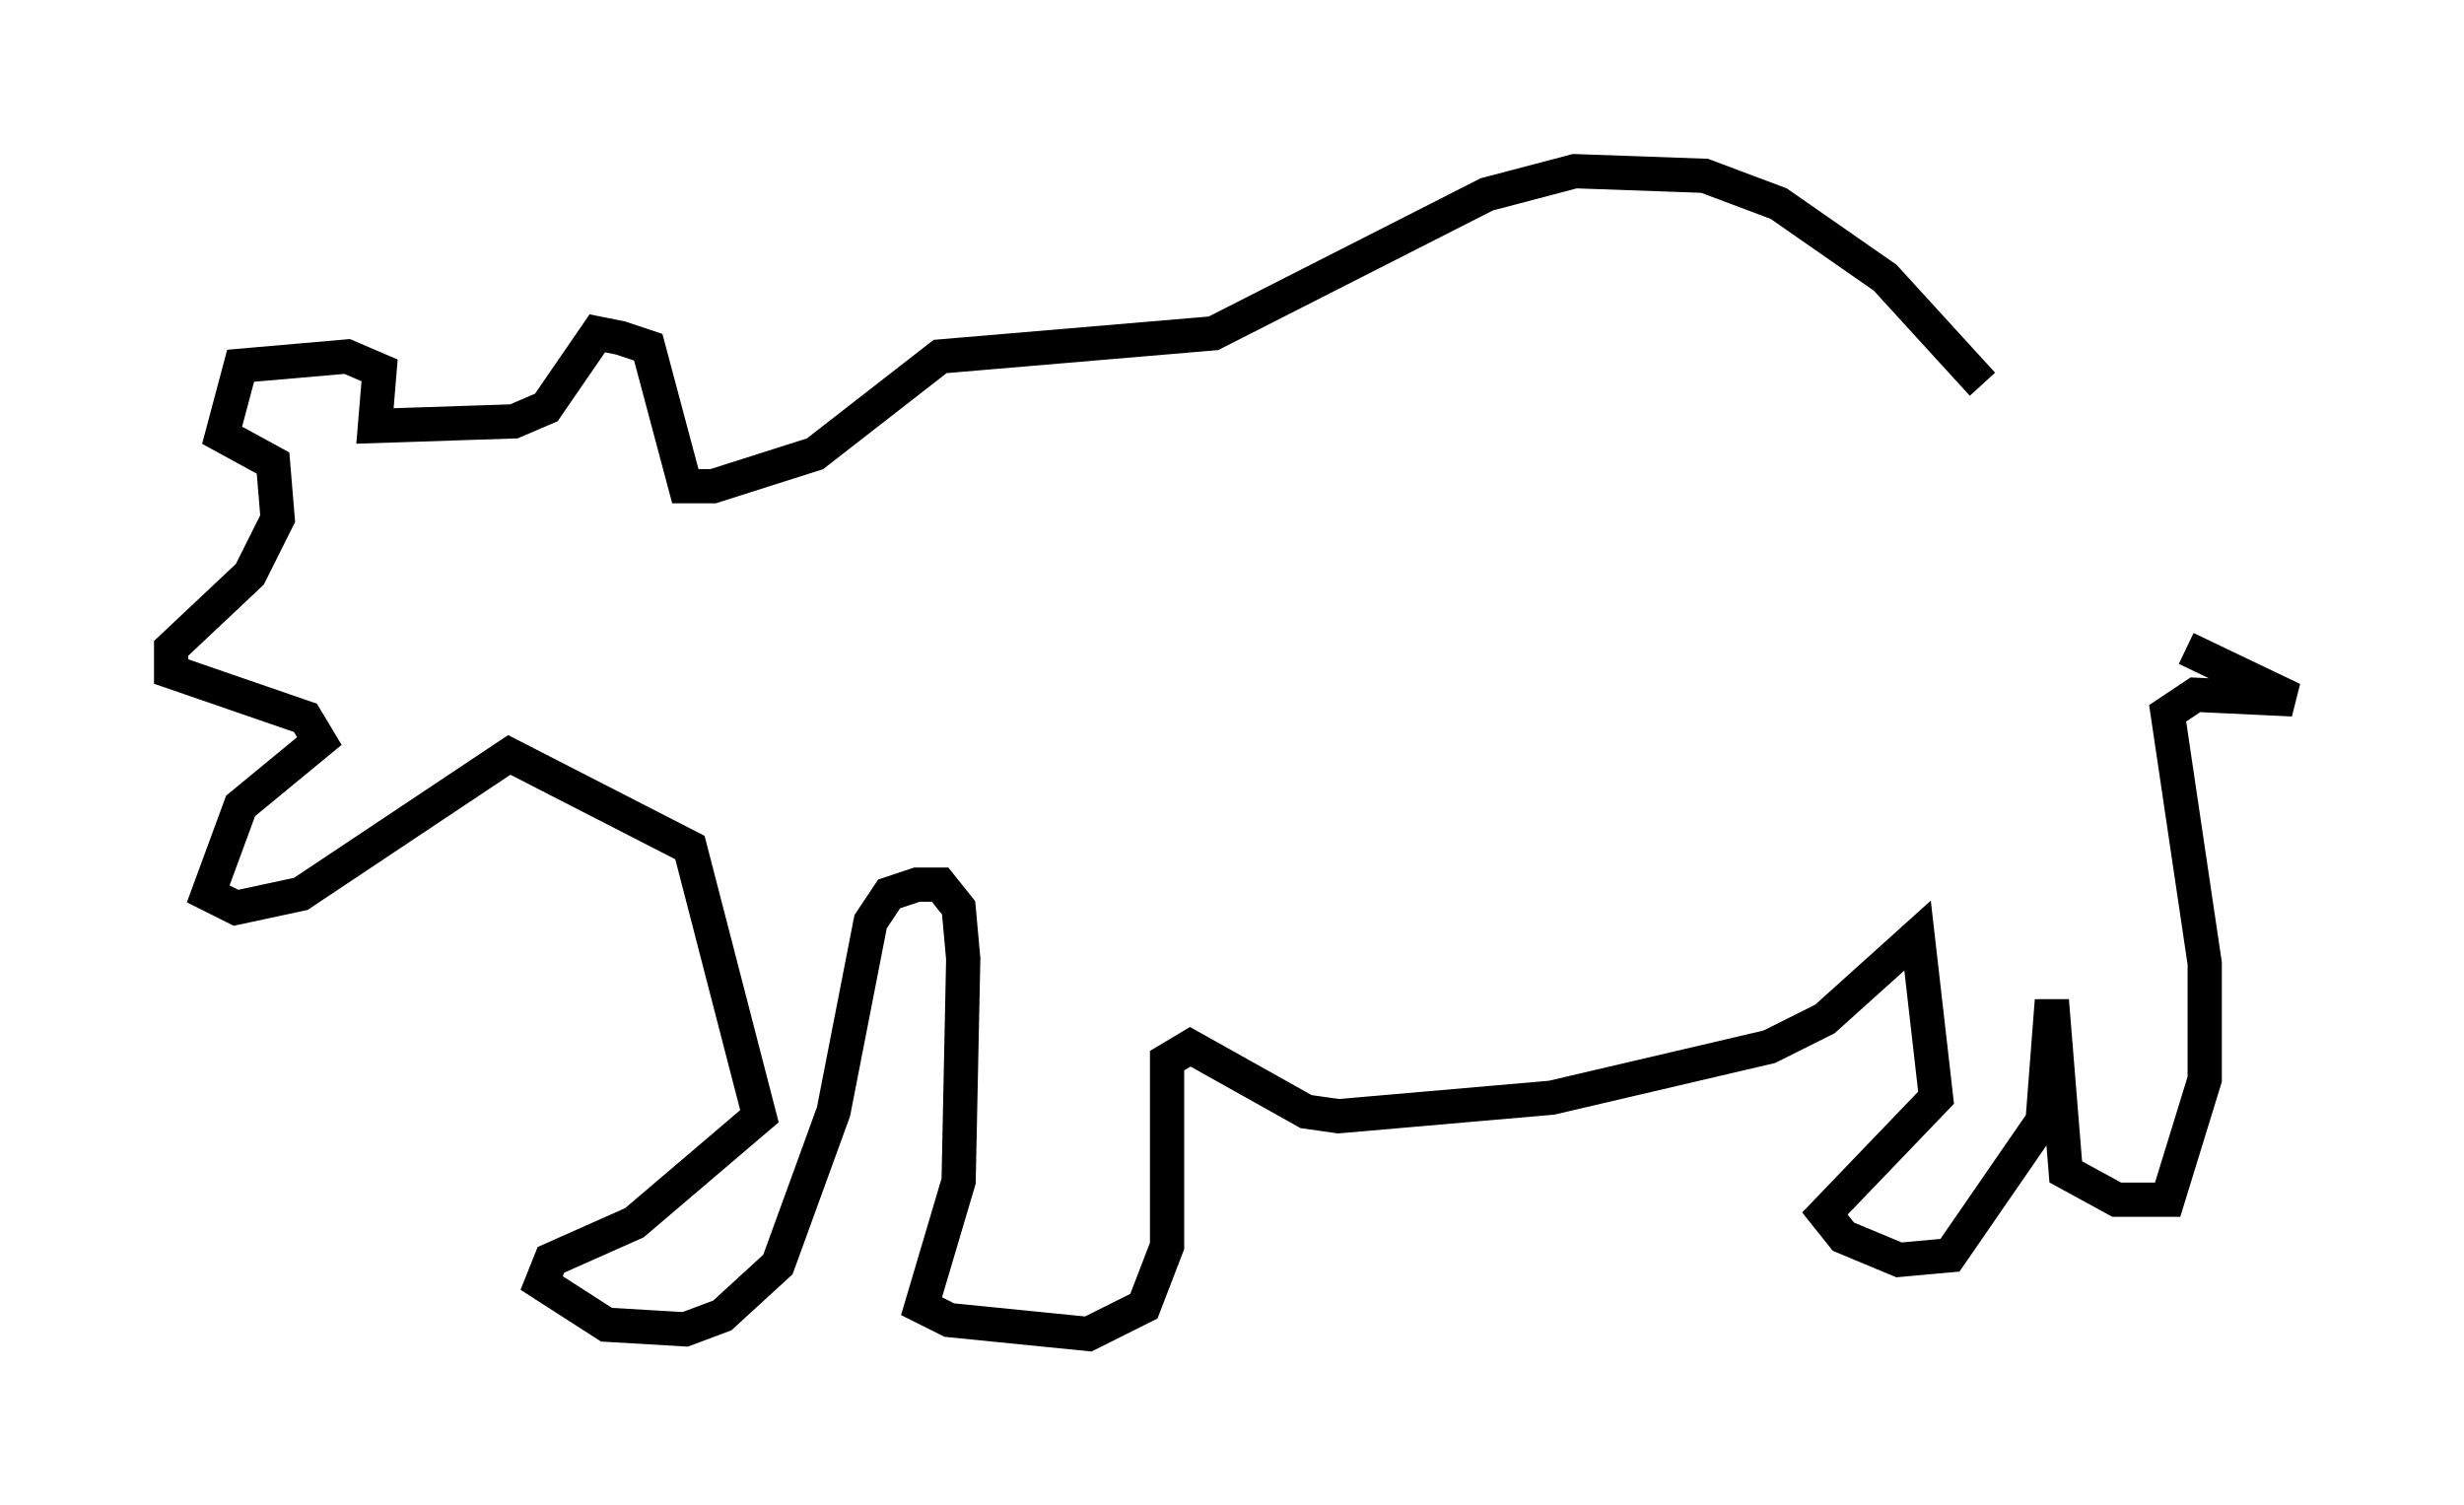 <?xml version="1.0" encoding="utf-8" ?>
<svg baseProfile="full" height="43.964" version="1.1" width="71.975" xmlns="http://www.w3.org/2000/svg" xmlns:ev="http://www.w3.org/2001/xml-events" xmlns:xlink="http://www.w3.org/1999/xlink"><defs /><rect fill="white" height="43.964" width="71.975" x="0" y="0" /><path d="M61.833, 17.043 m-3.924, -5.819 l-2.842, -3.112 -3.112, -2.165 l-2.165, -0.812 -3.789, -0.135 l-2.571, 0.677 -7.984, 4.059 l-7.984, 0.677 -3.654, 2.842 l-2.977, 0.947 -0.812, 0.0 l-1.083, -4.059 -0.812, -0.271 l-0.677, -0.135 -1.488, 2.165 l-0.947, 0.406 -4.059, 0.135 l0.135, -1.624 -0.947, -0.406 l-3.112, 0.271 -0.541, 2.03 l1.488, 0.812 0.135, 1.624 l-0.812, 1.624 -2.3, 2.165 l0.0, 0.677 3.924, 1.353 l0.406, 0.677 -2.3, 1.894 l-0.947, 2.571 0.812, 0.406 l1.894, -0.406 6.089, -4.059 l5.277, 2.706 2.03, 7.848 l-3.654, 3.112 -2.436, 1.083 l-0.271, 0.677 1.894, 1.218 l2.3, 0.135 1.083, -0.406 l1.624, -1.488 1.624, -4.465 l1.083, -5.548 0.541, -0.812 l0.812, -0.271 0.677, 0.0 l0.541, 0.677 0.135, 1.488 l-0.135, 6.495 -1.083, 3.654 l0.812, 0.406 4.059, 0.406 l1.624, -0.812 0.677, -1.759 l0.0, -5.413 0.677, -0.406 l3.383, 1.894 0.947, 0.135 l6.225, -0.541 6.36, -1.488 l1.624, -0.812 2.706, -2.436 l0.541, 4.736 -3.248, 3.383 l0.541, 0.677 1.624, 0.677 l1.488, -0.135 2.706, -3.924 l0.271, -3.518 0.406, 5.007 l1.488, 0.812 1.488, 0.0 l1.083, -3.518 0.0, -3.383 l-1.083, -7.307 0.812, -0.541 l2.842, 0.135 -3.112, -1.488 " fill="none" stroke="black" stroke-width="1" /></svg>